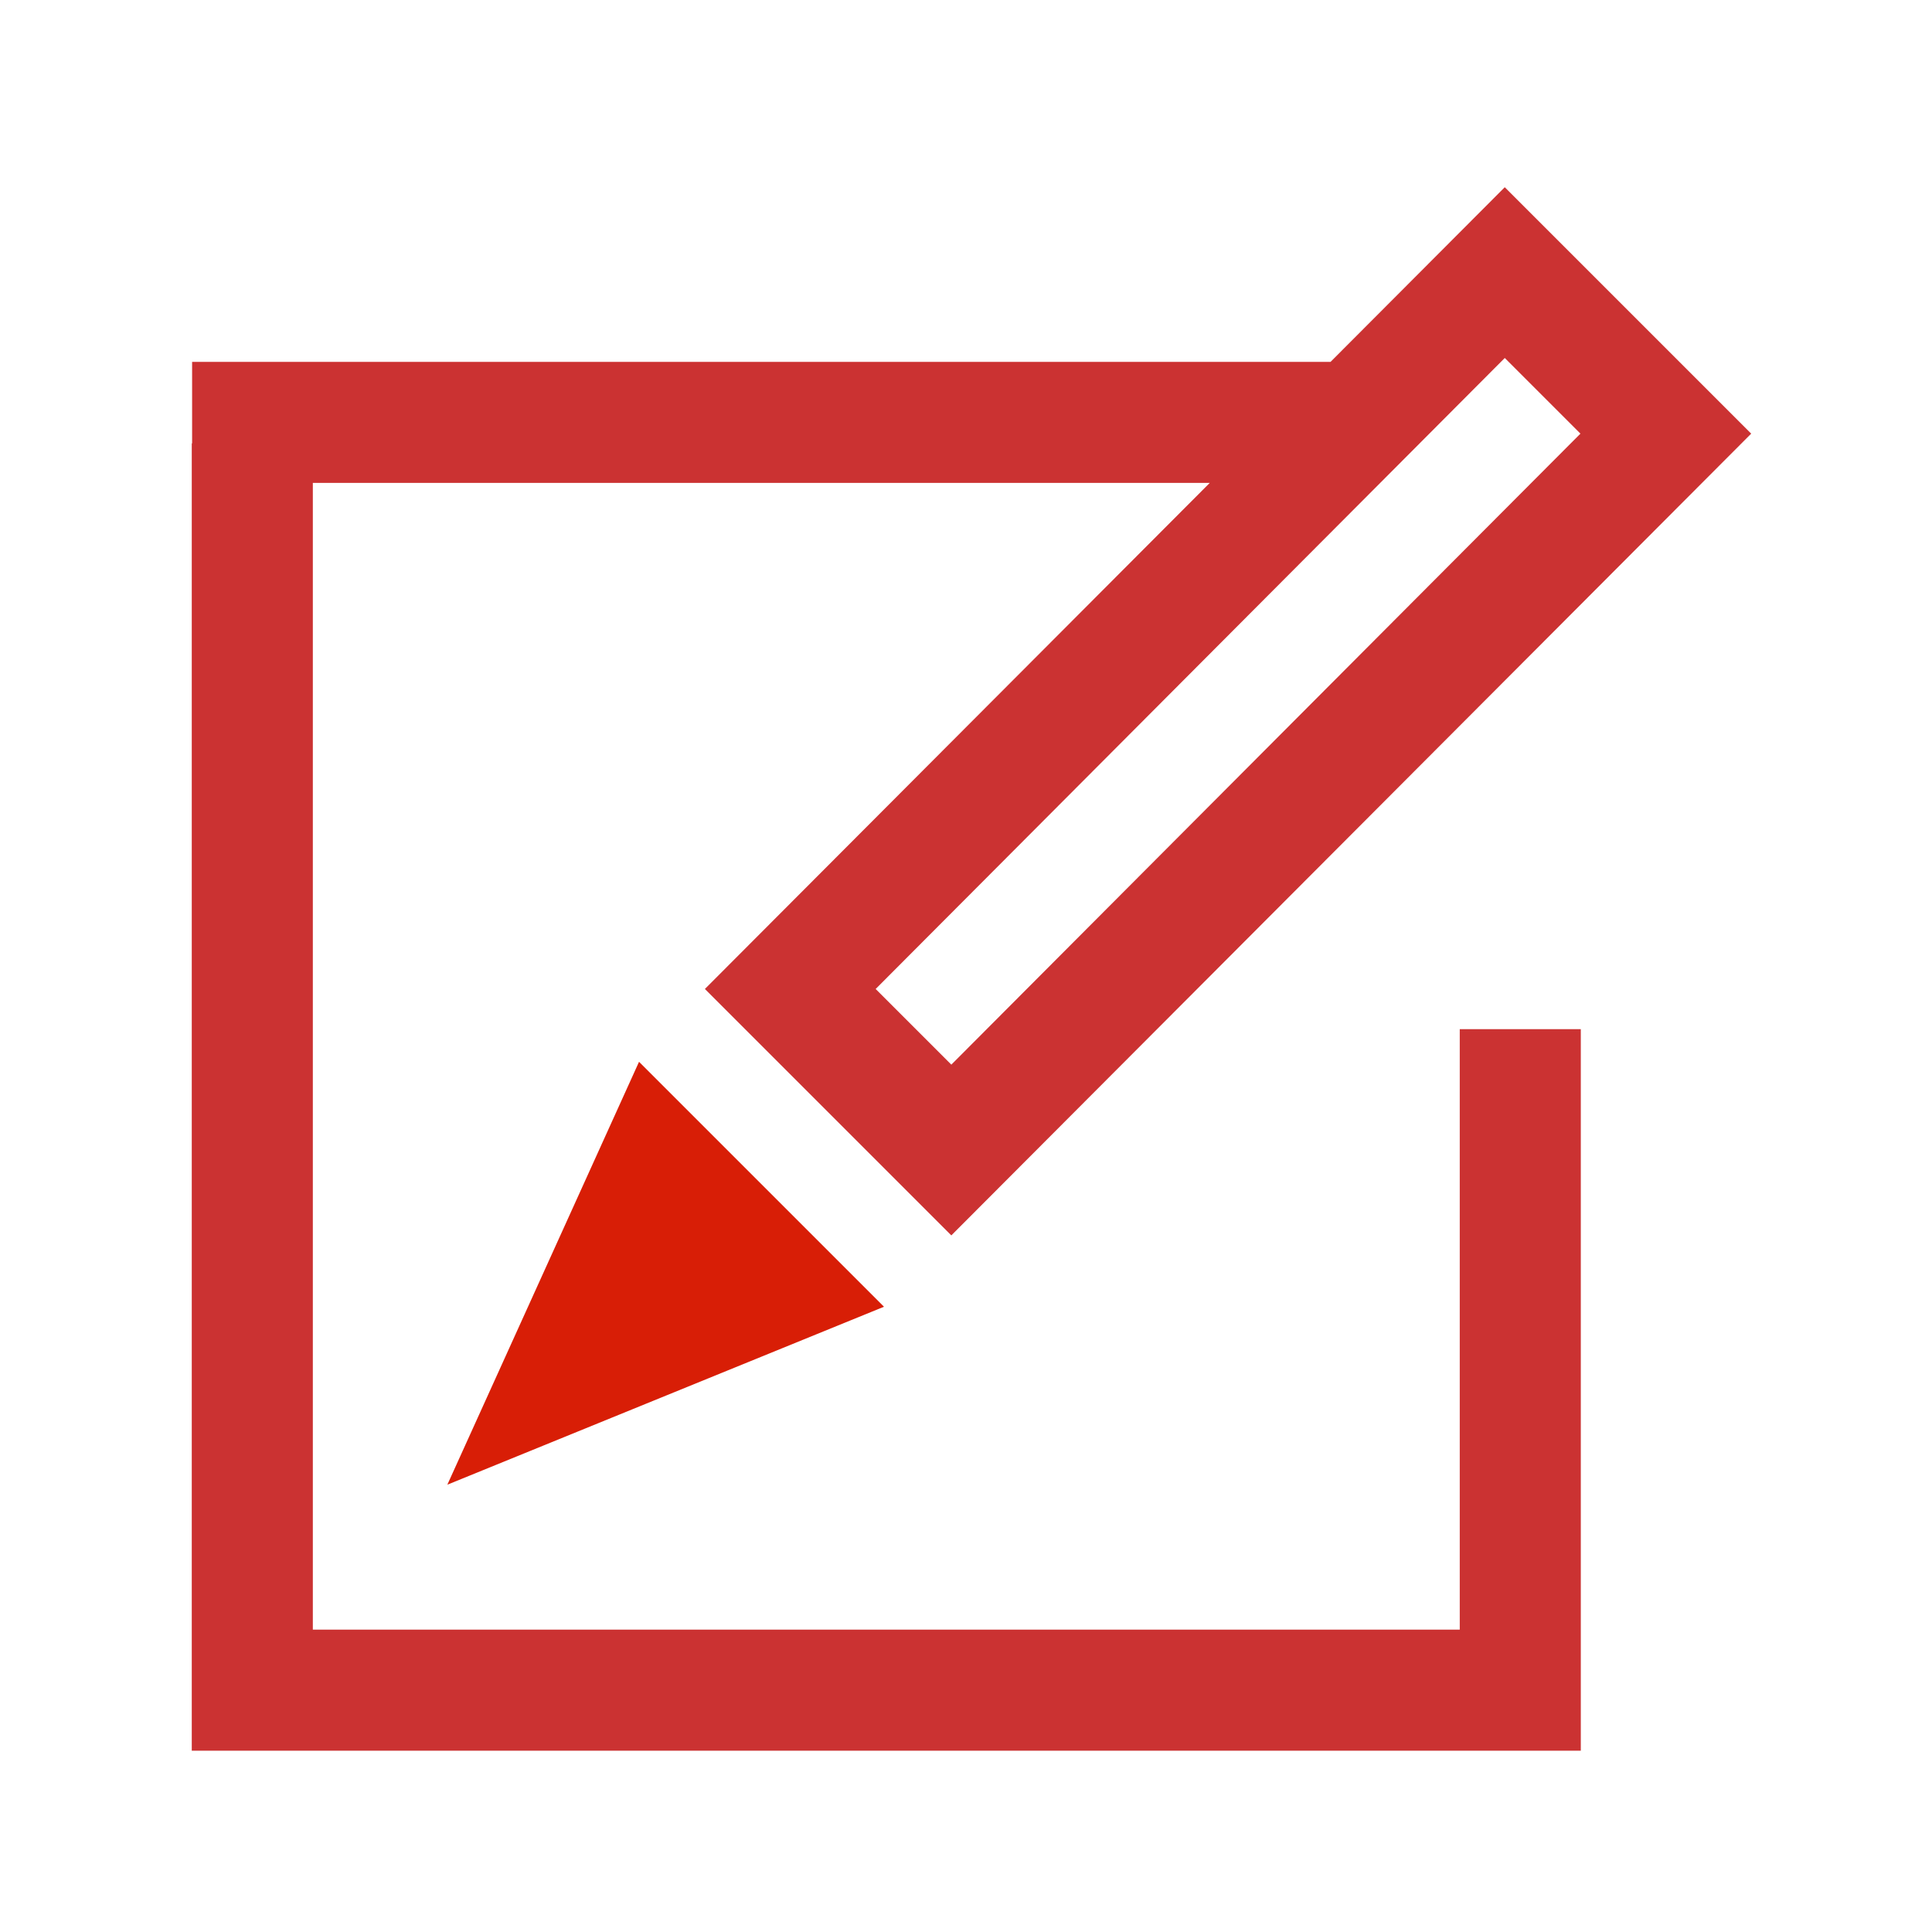 <?xml version="1.0" standalone="no"?><!DOCTYPE svg PUBLIC "-//W3C//DTD SVG 1.1//EN" "http://www.w3.org/Graphics/SVG/1.1/DTD/svg11.dtd"><svg t="1620894476134" class="icon" viewBox="0 0 1024 1024" version="1.1" xmlns="http://www.w3.org/2000/svg" p-id="8266" xmlns:xlink="http://www.w3.org/1999/xlink" width="15" height="15"><defs><style type="text/css"></style></defs><path d="M468.53 692.6L237.1 786.92l101.6-224.14z" fill="#d81e06" p-id="8267"></path><path d="M101.64 234.99v692.92h736.22V545.48H773.7v318.26H165.81V255.95H641.2L373.61 524.18l130.61 130.61 423.95-424.95L797.56 99.23l-92.34 92.56h-603.4V235h-0.18z m362.48 289.19l333.44-334.44 40.1 40.1-333.43 334.44-40.11-40.1z" fill="rgb(203,50,50)" p-id="8268"></path></svg>